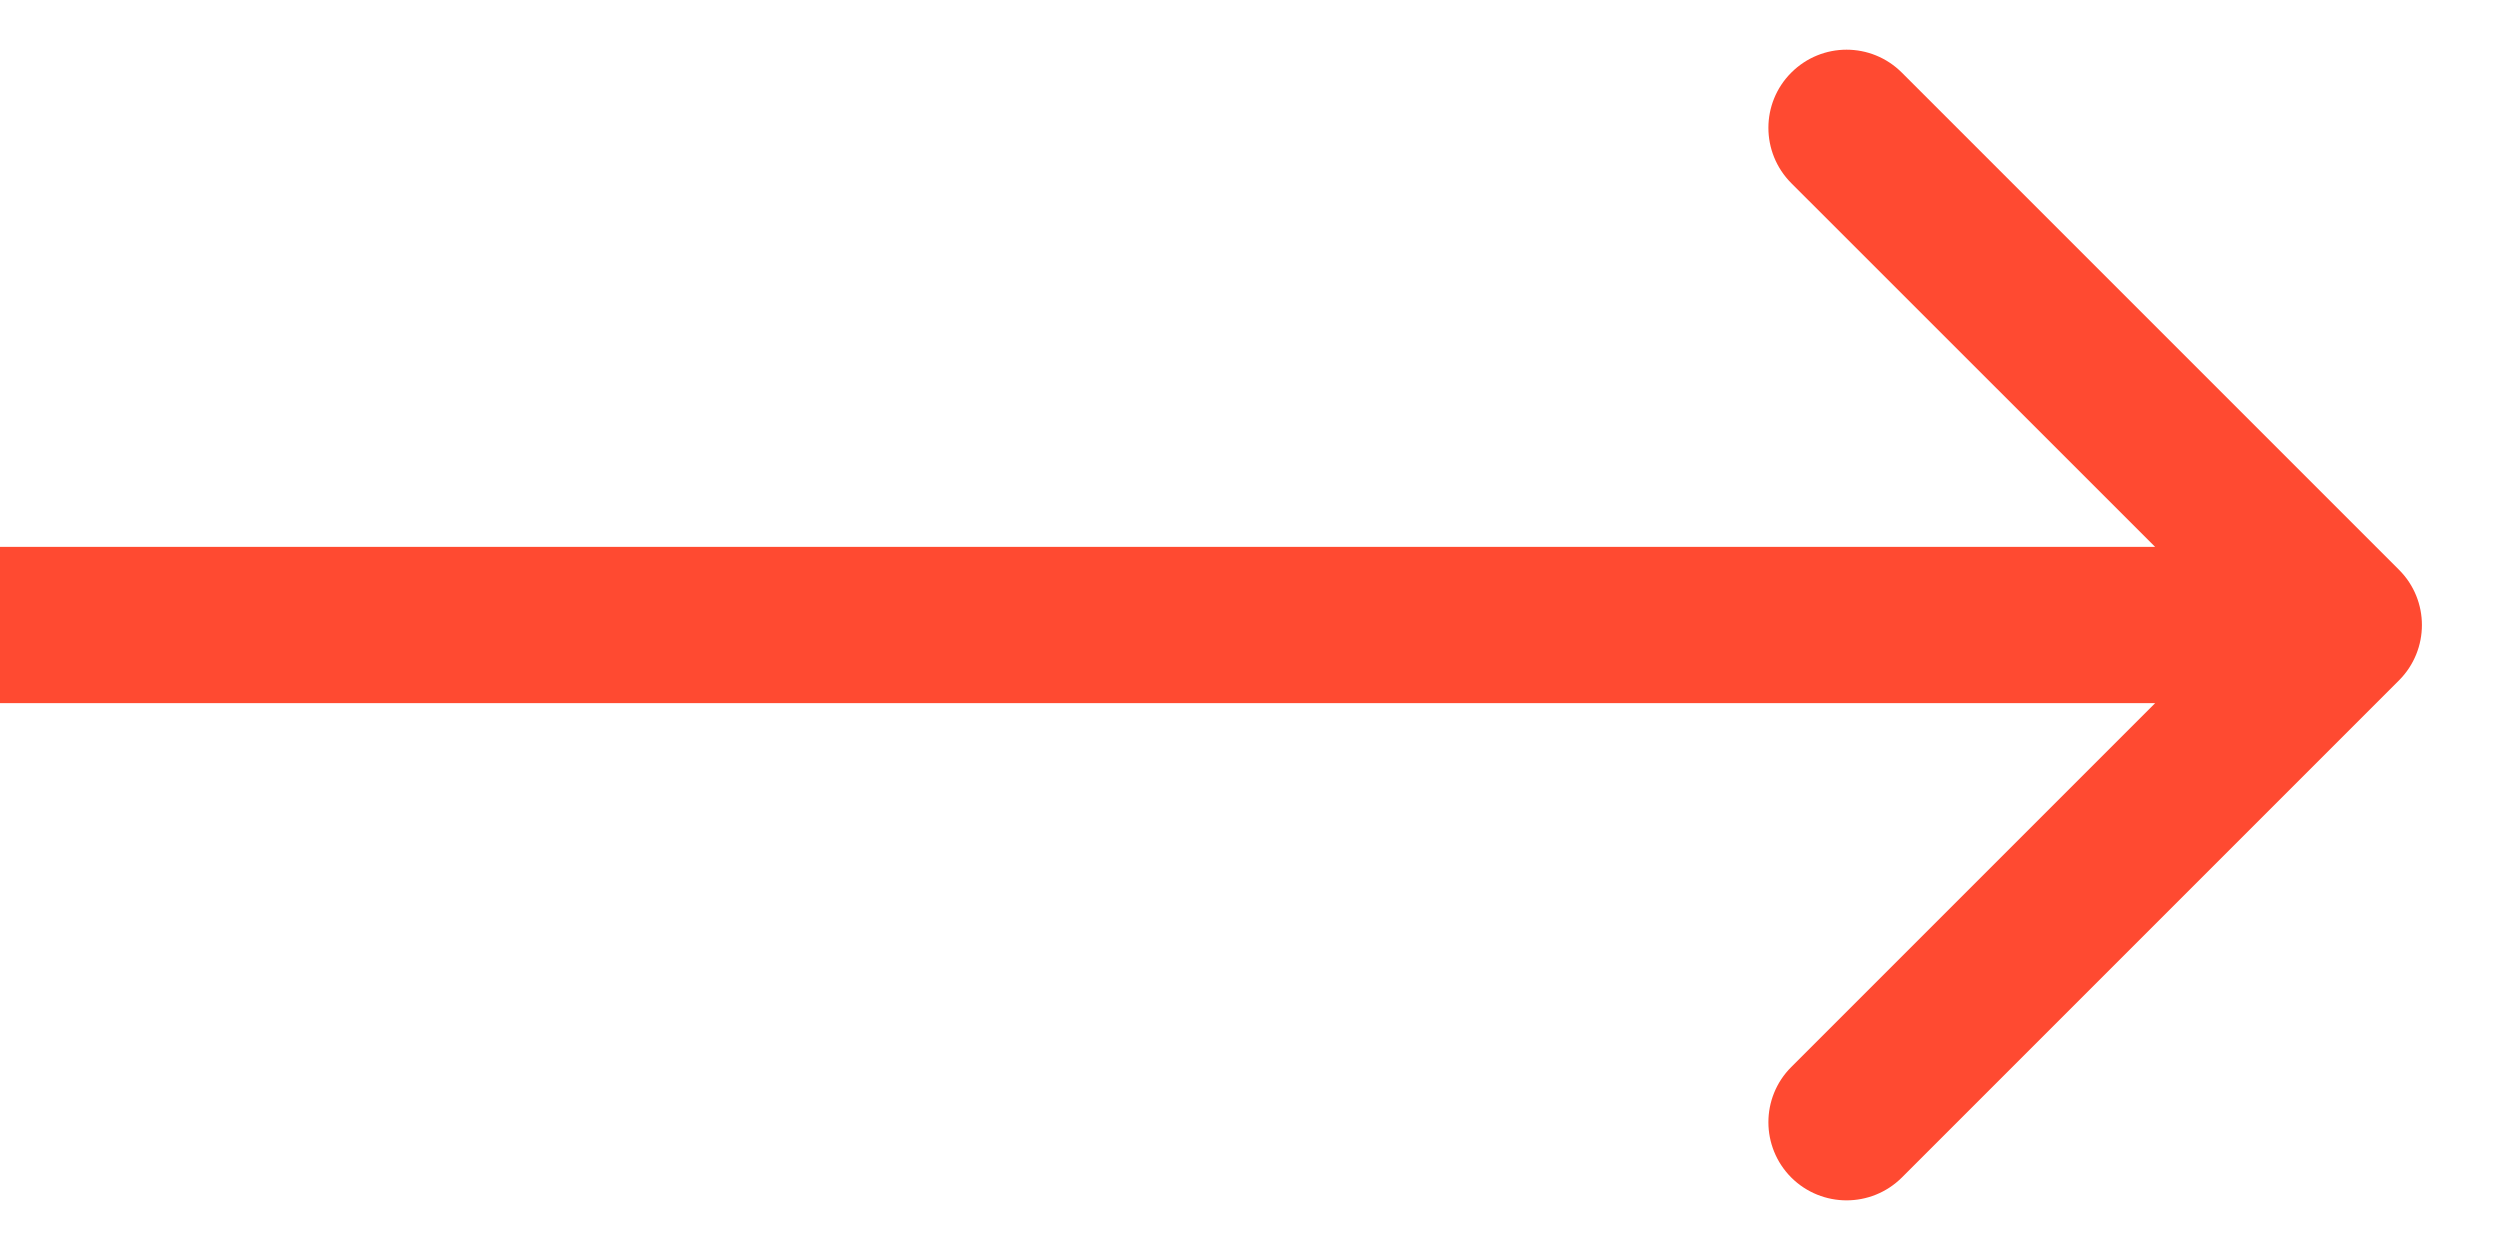 <svg width="16" height="8" viewBox="0 0 16 8" fill="none" xmlns="http://www.w3.org/2000/svg">
<path d="M15.354 4.354C15.549 4.158 15.549 3.842 15.354 3.647L12.172 0.465C11.976 0.269 11.66 0.269 11.464 0.465C11.269 0.66 11.269 0.976 11.464 1.172L14.293 4L11.464 6.829C11.269 7.024 11.269 7.34 11.464 7.536C11.66 7.731 11.976 7.731 12.172 7.536L15.354 4.354ZM0 4.5H15V3.5H0V4.5Z" fill="#FF4A31"/>
</svg>
